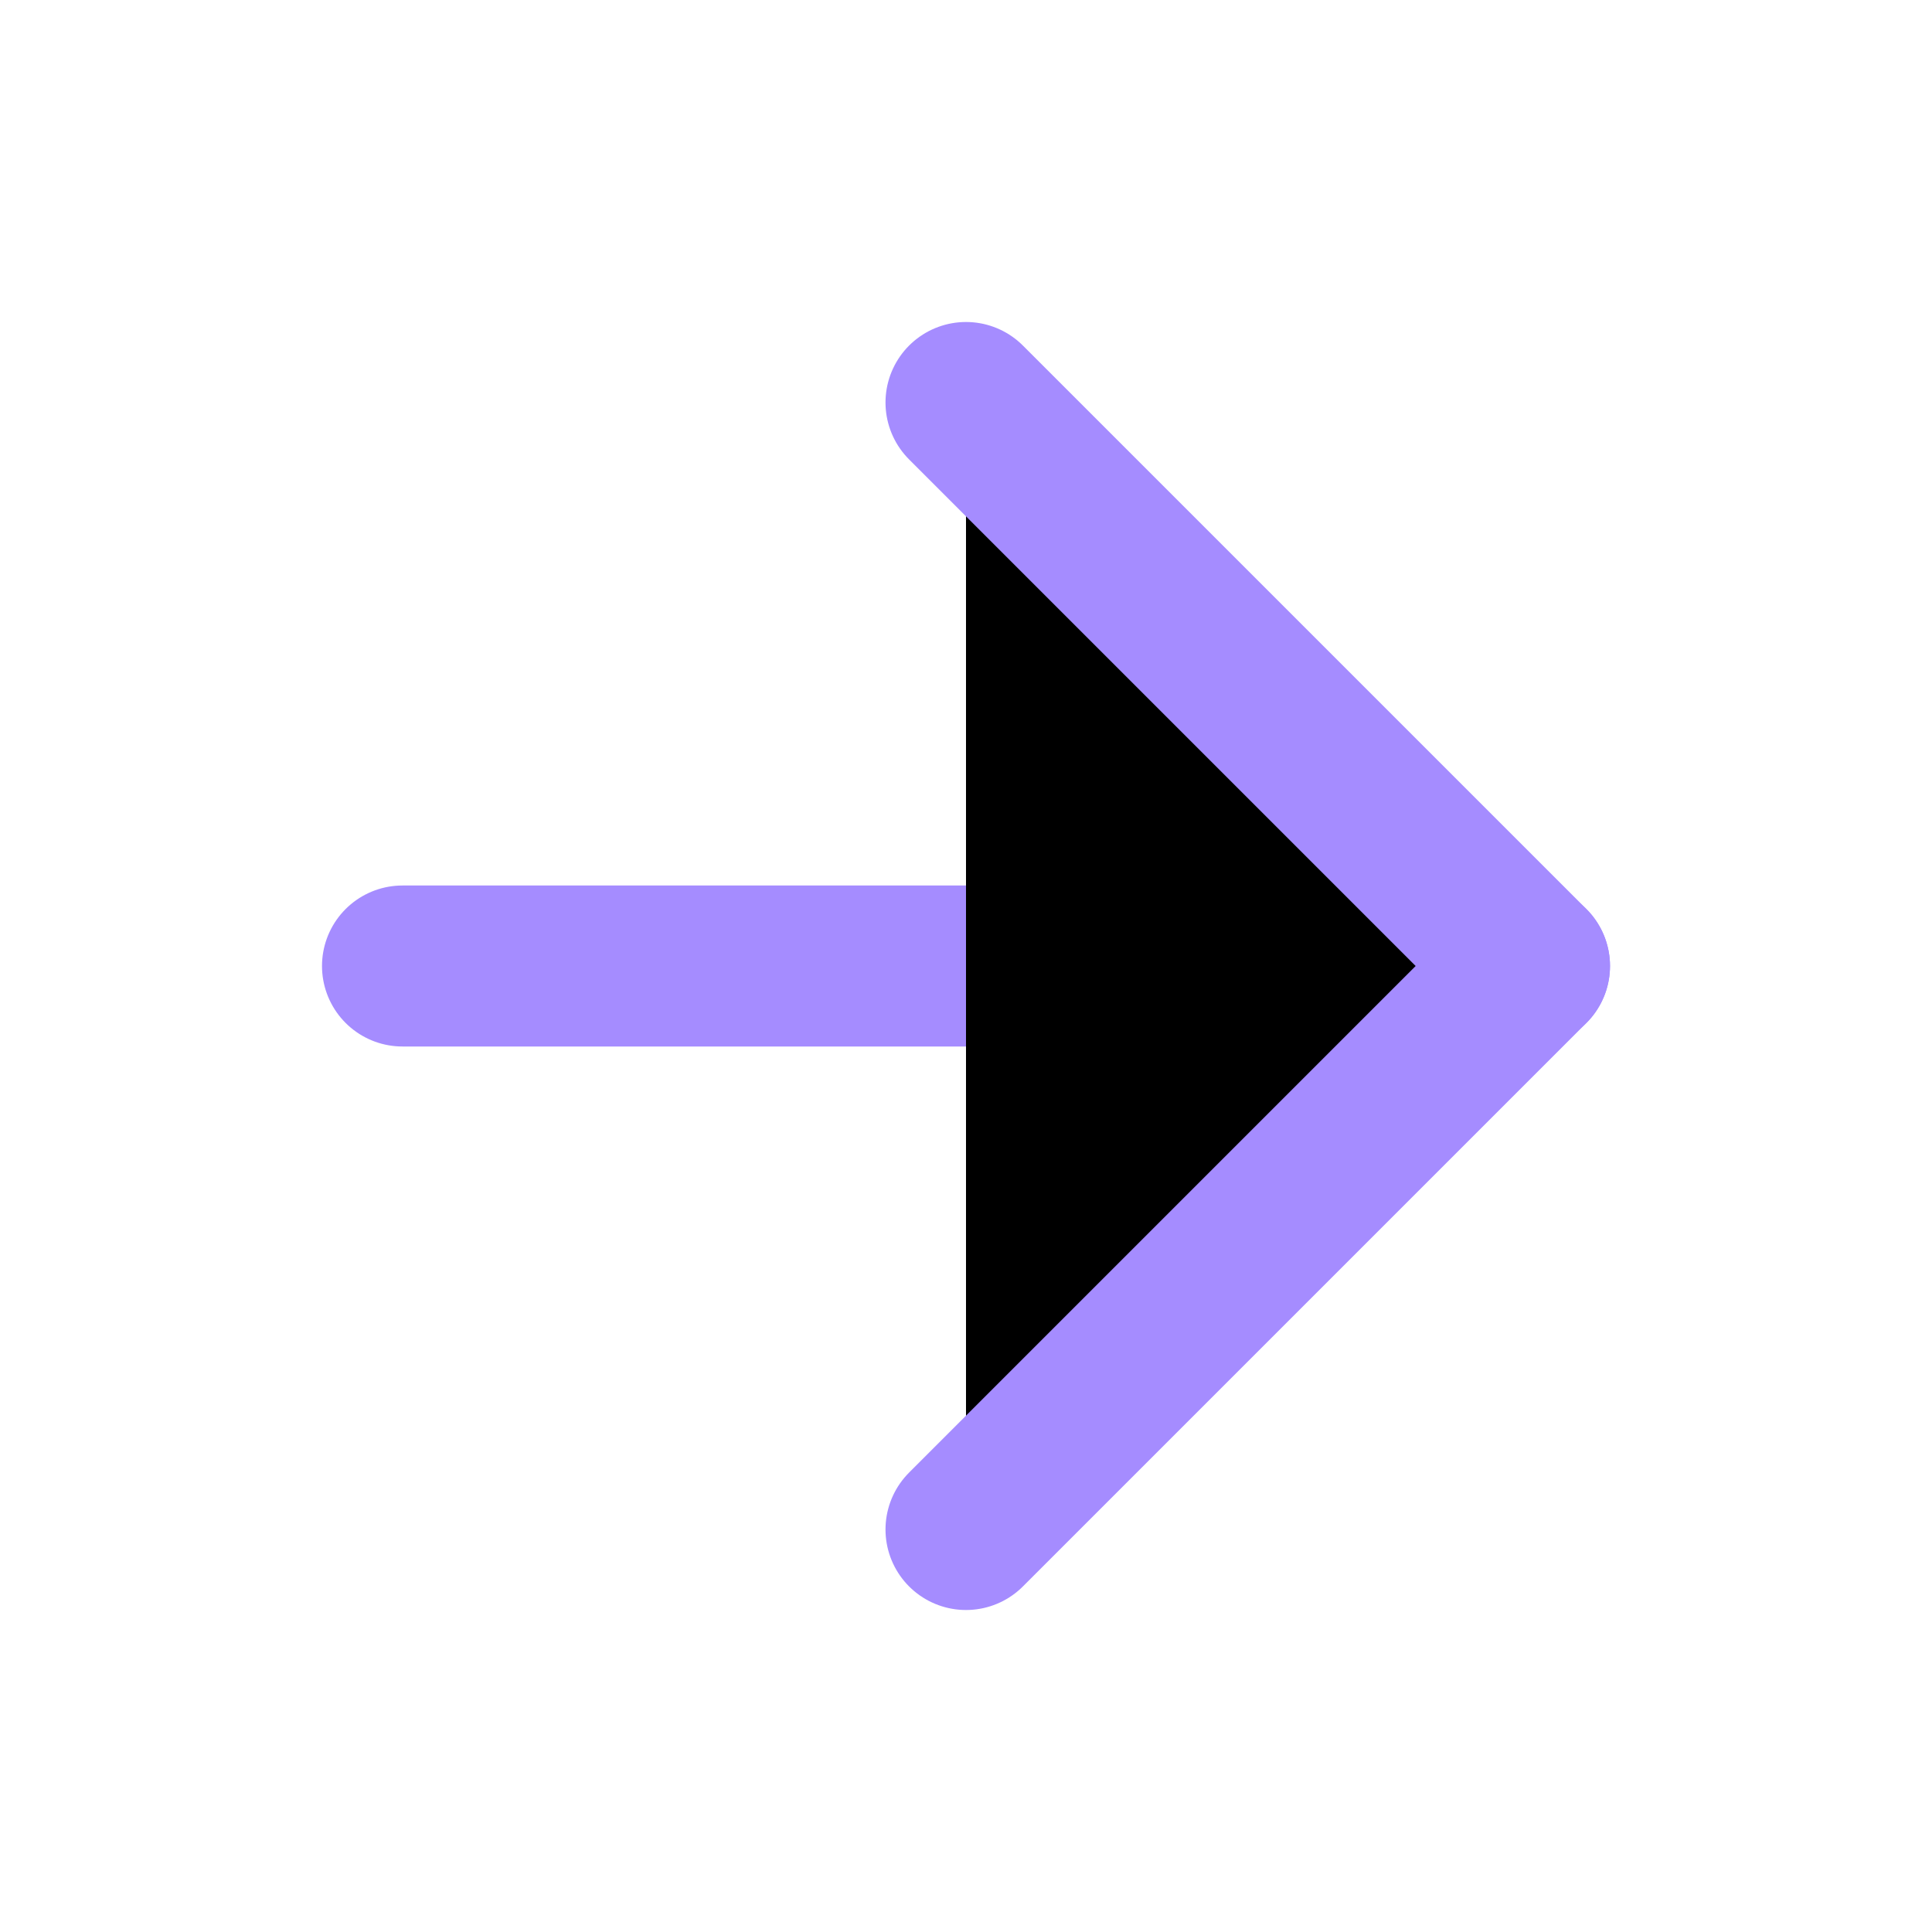 <svg xmlns="http://www.w3.org/2000/svg" width="24" height="24" viewBox="0 0 24 24" stroke="rgb(165, 140, 255)" stroke-width="2" stroke-linecap="round" stroke-linejoin="round" class="feather feather-arrow-right"><line x1="5" y1="12" x2="19" y2="12"></line><polyline points="12 5 19 12 12 19"></polyline></svg>